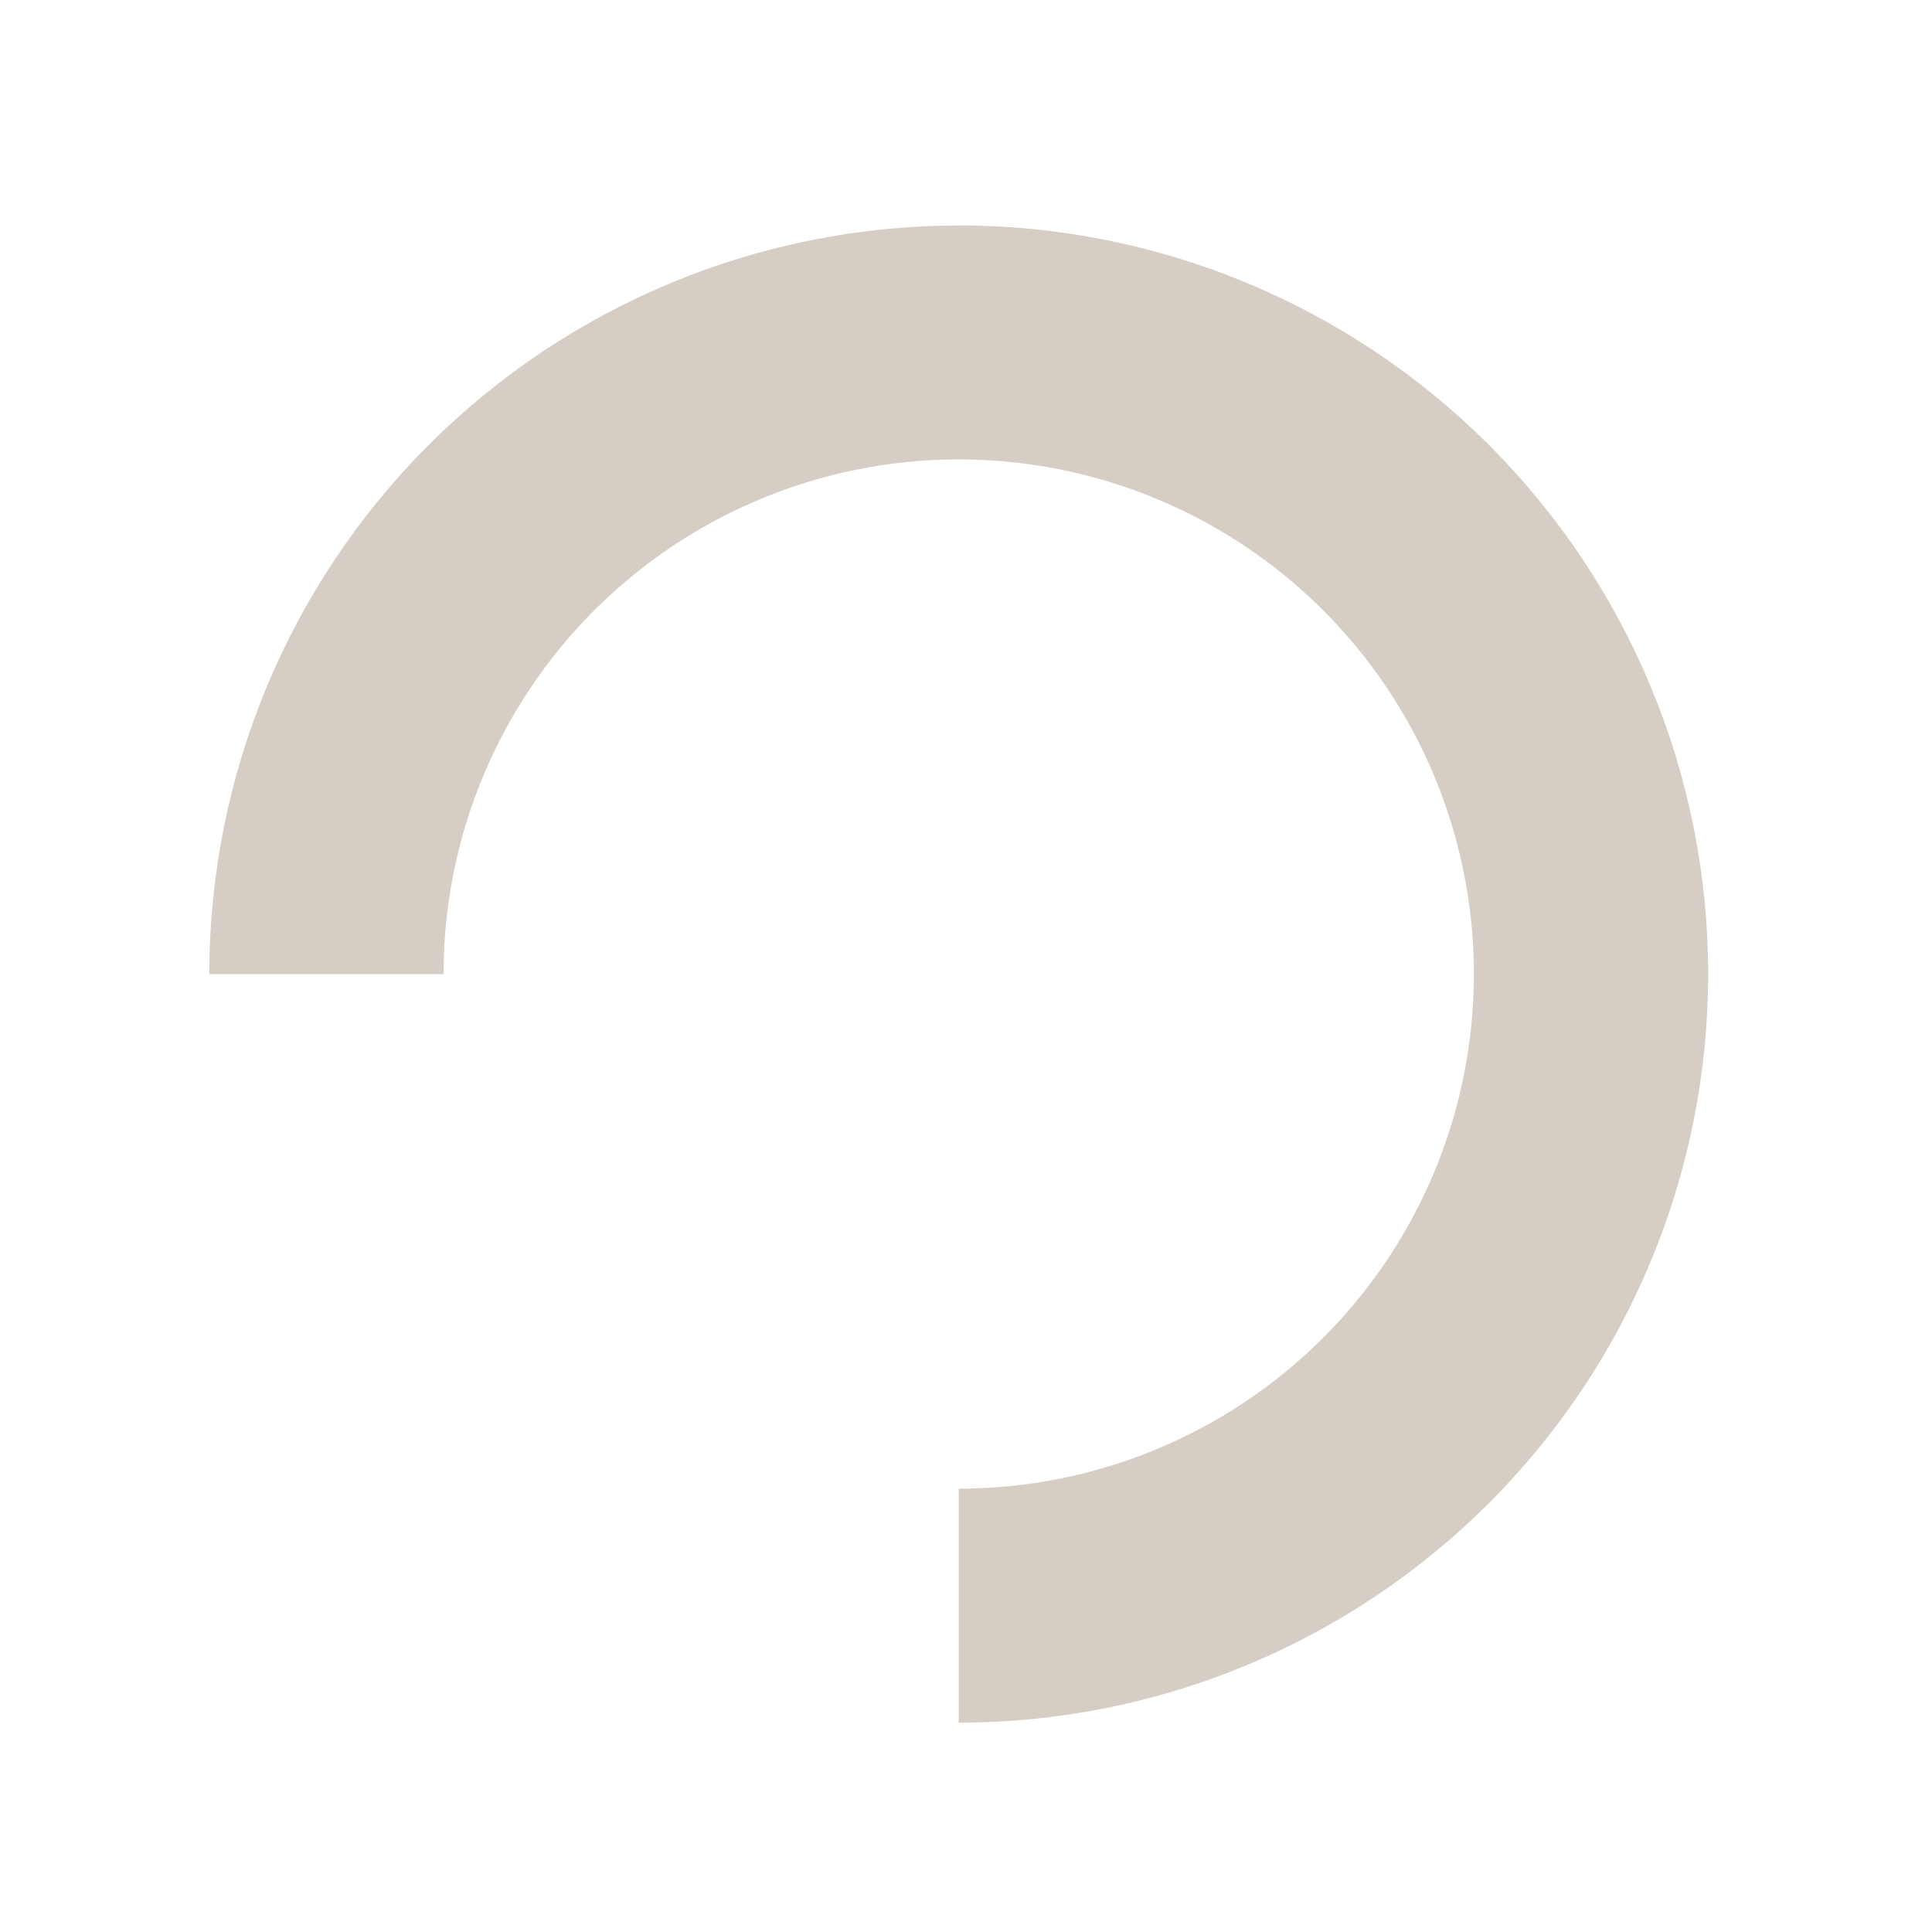 <svg width="120" height="120" viewBox="0 0 120 120" fill="none" xmlns="http://www.w3.org/2000/svg">
<path d="M59.549 14.007C47.204 14.009 35.365 18.908 26.636 27.628C17.907 36.348 13.002 48.174 13 60.506H27.551C27.549 54.184 29.425 48.003 32.94 42.746C36.455 37.489 41.452 33.391 47.299 30.97C53.145 28.55 59.579 27.916 65.787 29.148C71.994 30.381 77.696 33.425 82.172 37.895C86.648 42.365 89.696 48.06 90.931 54.261C92.166 60.461 91.533 66.888 89.111 72.729C86.69 78.57 82.589 83.563 77.326 87.075C72.064 90.588 65.877 92.463 59.549 92.463V106.998C71.894 106.998 83.734 102.099 92.463 93.379C101.193 84.658 106.097 72.831 106.097 60.499C106.097 48.167 101.193 36.339 92.463 27.619C83.734 18.899 71.894 14 59.549 14V14.007Z" fill="#D6CEC5"/>
</svg>
